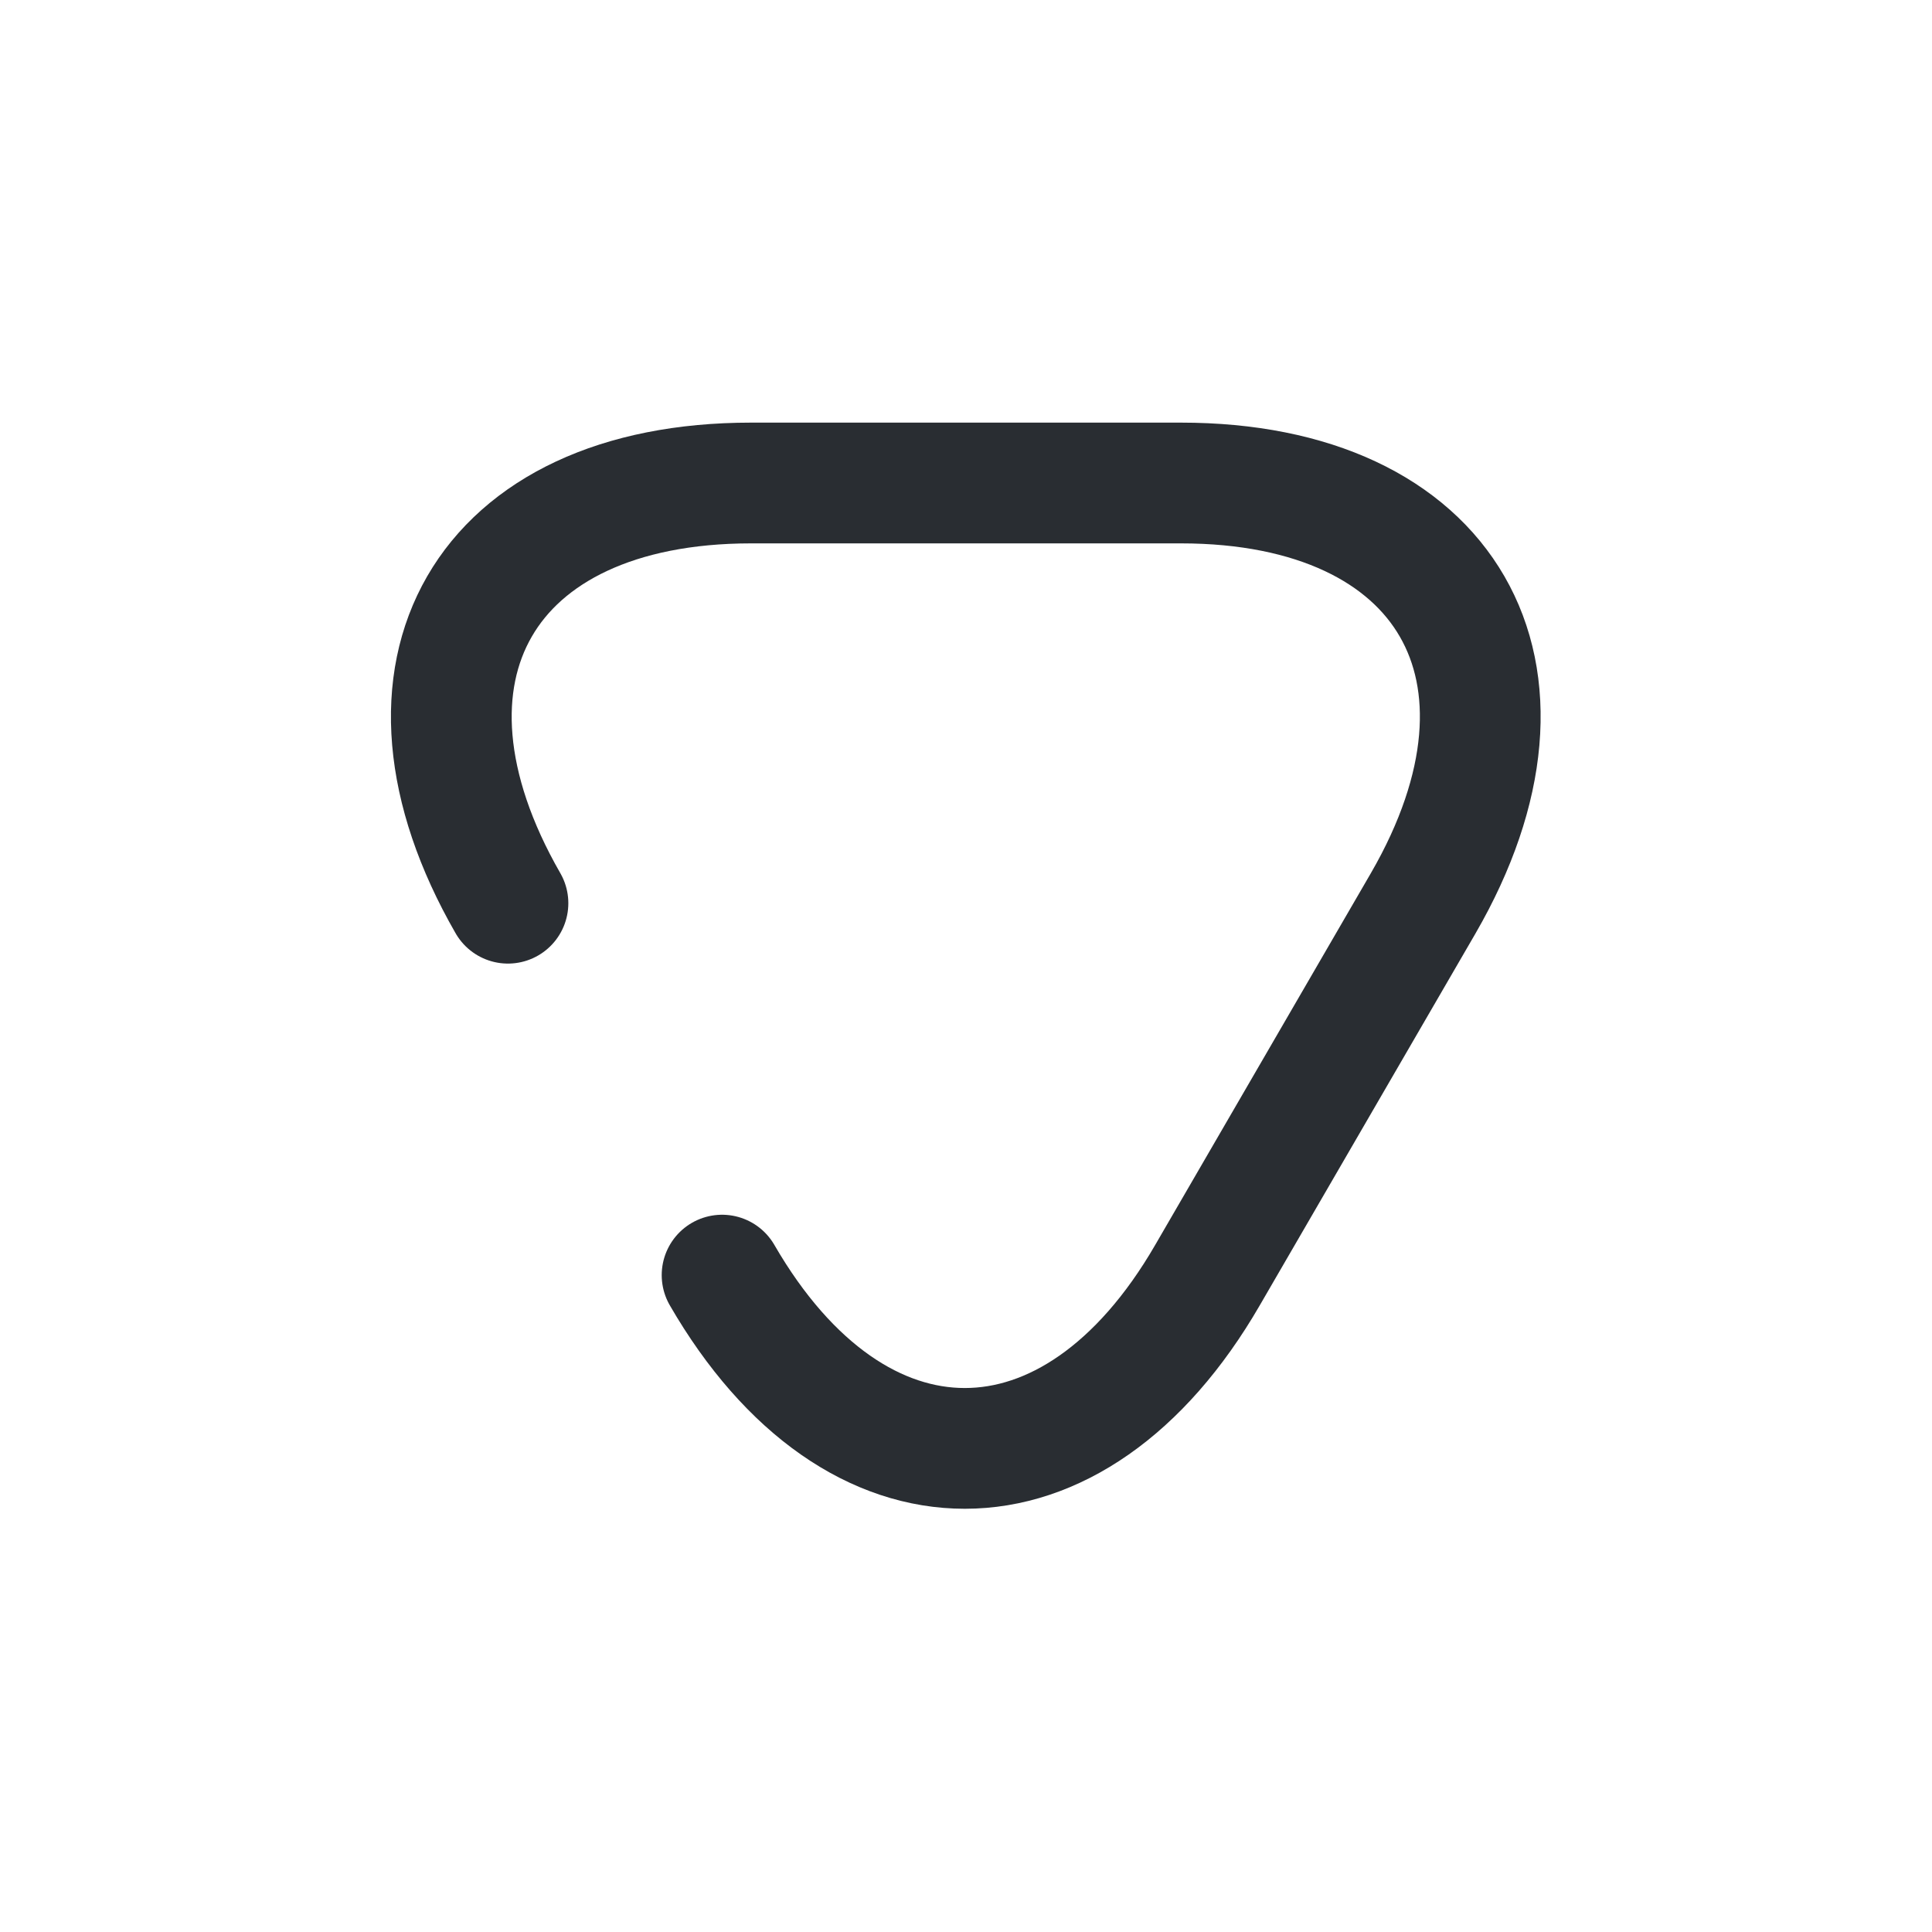 <svg xmlns="http://www.w3.org/2000/svg" width="24" height="24" fill="none" viewBox="0 0 24 24"><path stroke="#292D32" stroke-linecap="round" stroke-linejoin="round" stroke-miterlimit="10" stroke-width="1.5" d="M6.31 11.22C4.66 8.35 6.01 6 9.33 6h5.34c3.31 0 4.67 2.35 3.01 5.22l-1.34 2.31L15 15.84c-1.66 2.87-4.37 2.87-6.03 0"/></svg>